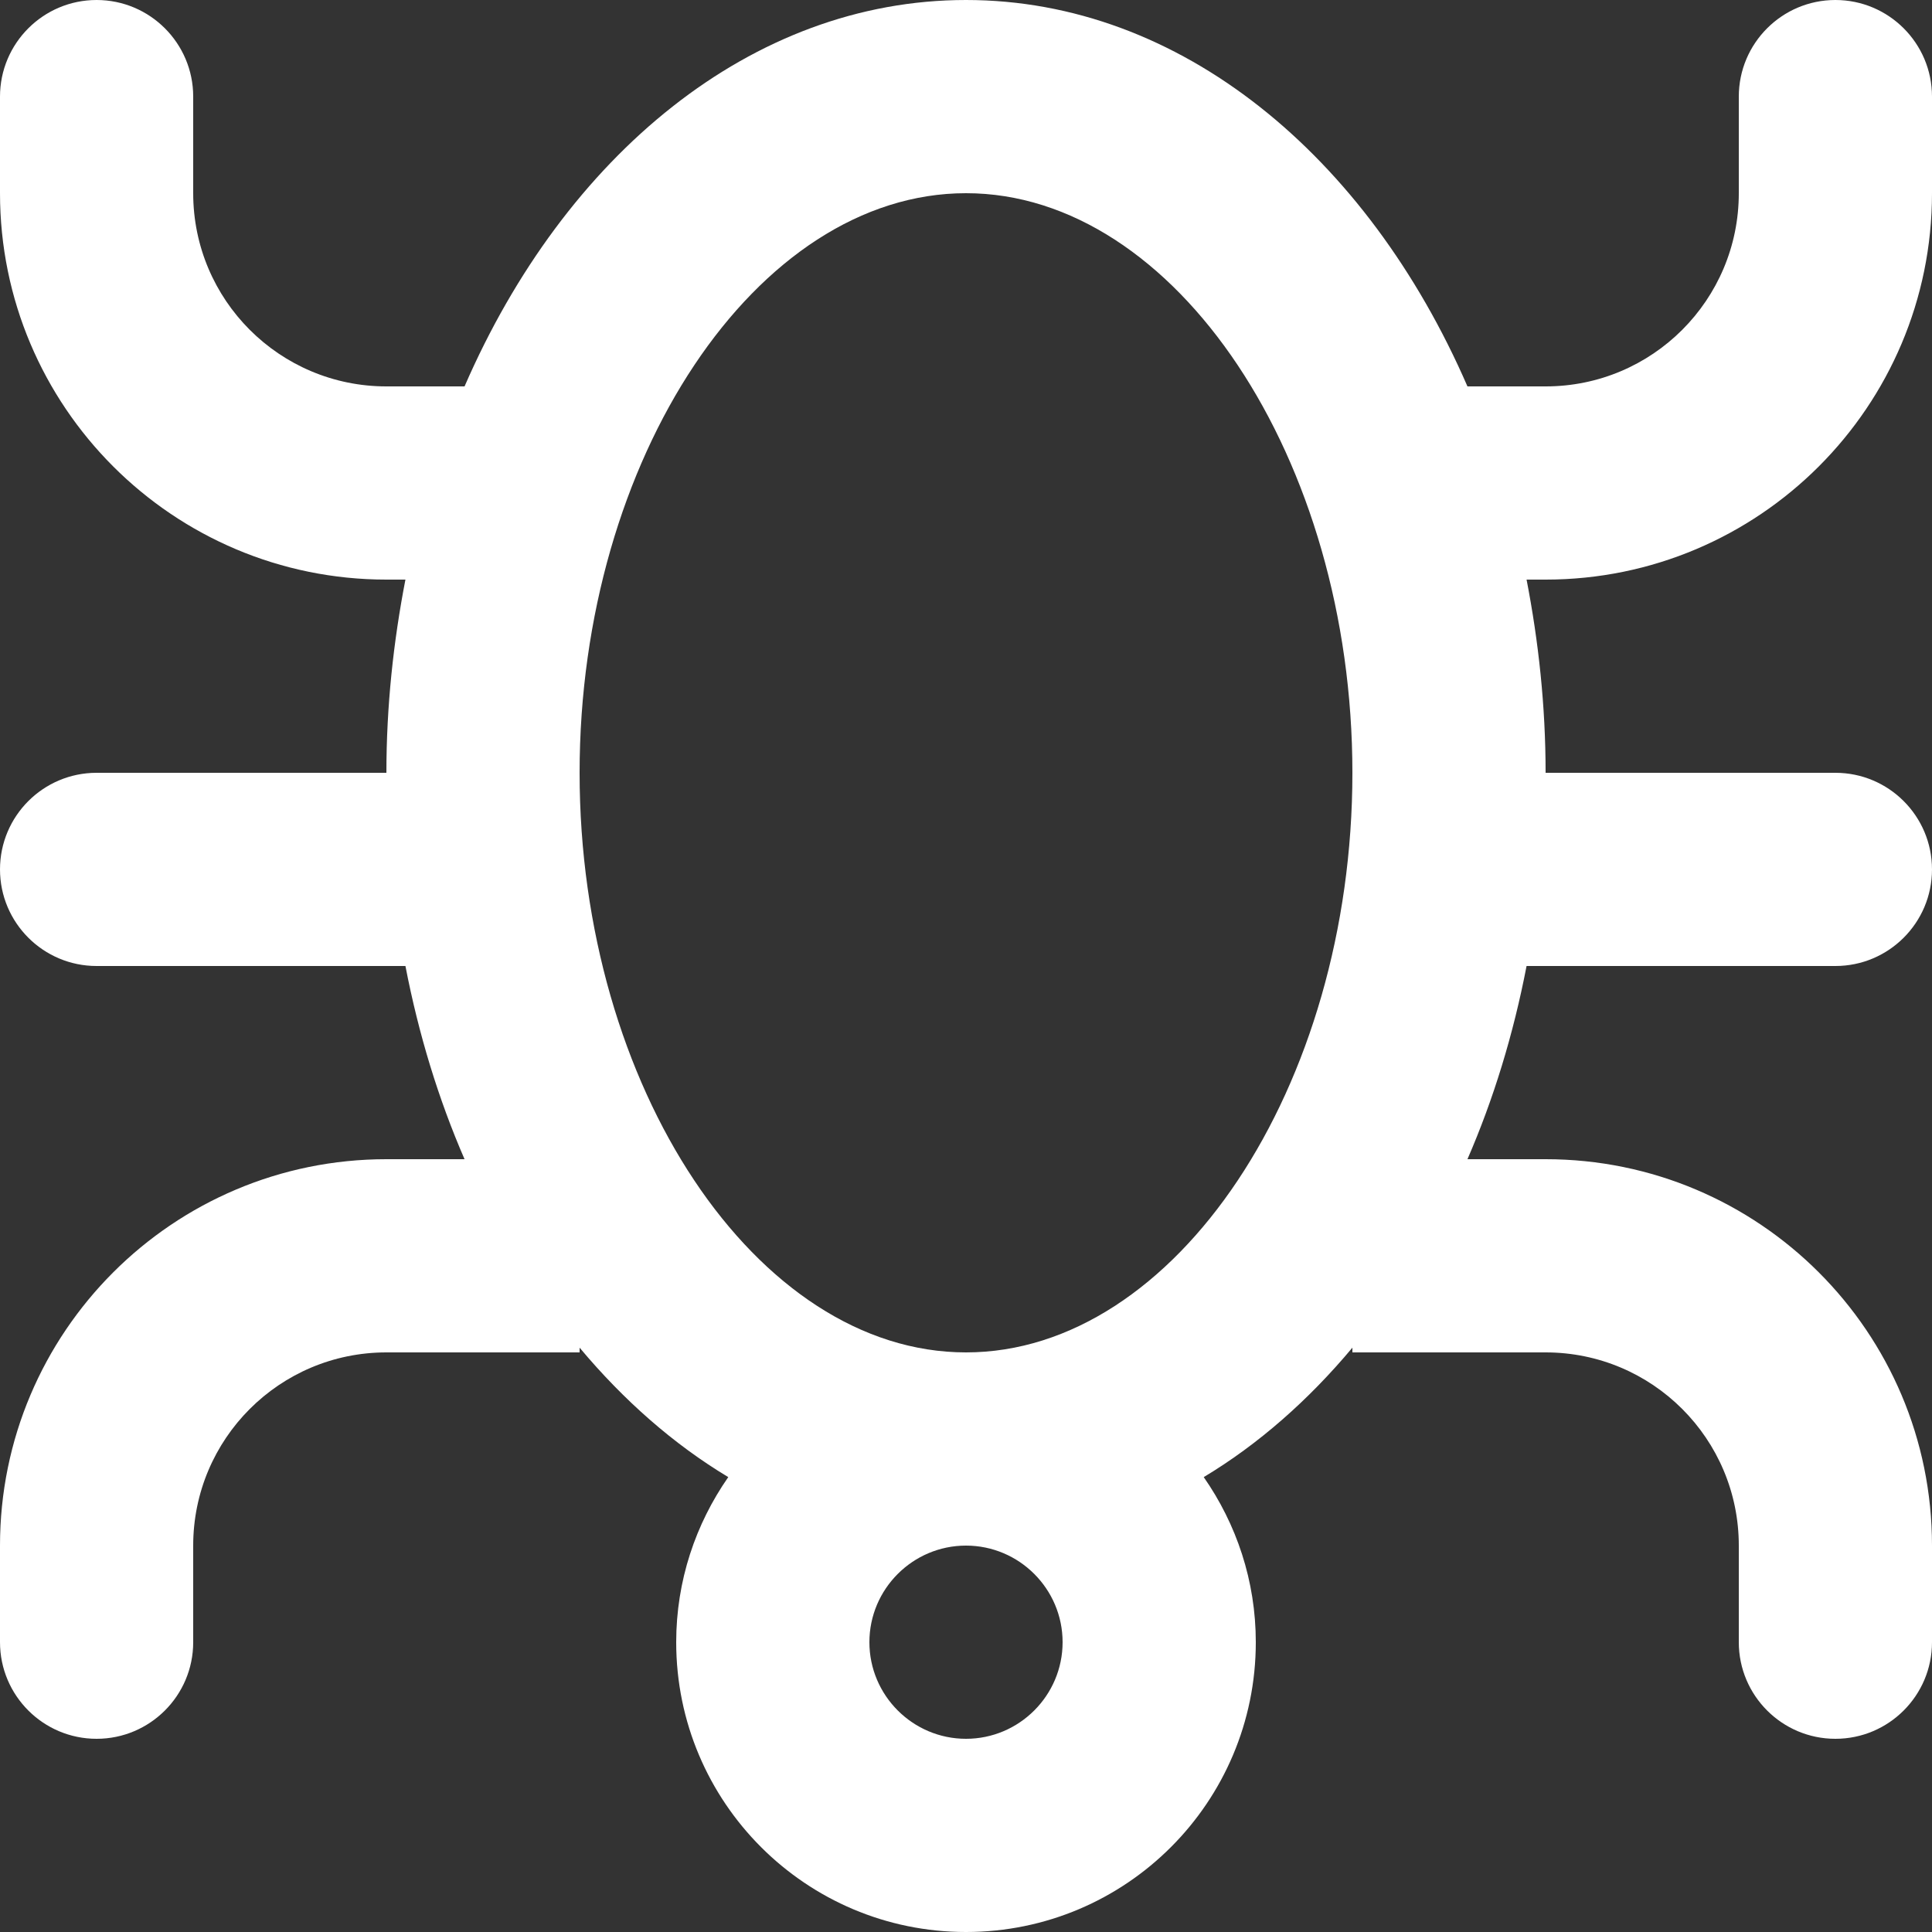 <?xml version="1.0" encoding="UTF-8" standalone="no"?>
<svg width="20px" height="20px" viewBox="0 0 20 20" version="1.1" xmlns="http://www.w3.org/2000/svg" xmlns:xlink="http://www.w3.org/1999/xlink">
    <rect x="0" y="0" width="20" height="20" fill="#333333" stroke="none"/>
    <!-- Generator: Sketch 3.8.1 (29687) - http://www.bohemiancoding.com/sketch -->
    <title>bug [#828]</title>
    <desc>Created with Sketch.</desc>
    <defs></defs>
    <g id="Page-1" stroke="none" stroke-width="1" fill="none" fill-rule="evenodd">
        <g id="Dribbble-Dark-Preview" transform="translate(-140, -4519)" fill="#FFFFFF">
            <g id="icons" transform="translate(56, 160)">
                <path d="M94,4373 C91.832,4373 90,4370.252 90,4367 C90,4363.748 91.832,4361 94,4361 C96.168,4361 98,4363.748 98,4367 C98,4370.252 96.168,4373 94,4373 M94,4377 C93.449,4377 93,4376.551 93,4376 C93,4375.449 93.449,4375 94,4375 C94.551,4375 95,4375.449 95,4376 C95,4376.551 94.551,4377 94,4377 M104,4361 L104,4360 C104,4359.448 103.552,4359 103,4359 C102.448,4359 102,4359.448 102,4360 L102,4361 C102,4362.105 101.105,4363 100,4363 L99.191,4363 C98.153,4360.611 96.22,4359 94,4359 C91.78,4359 89.847,4360.611 88.809,4363 L88,4363 C86.895,4363 86,4362.105 86,4361 L86,4360 C86,4359.448 85.552,4359 85,4359 C84.448,4359 84,4359.448 84,4360 L84,4361 C84,4363.209 85.791,4365 88,4365 L88.197,4365 C88.073,4365.64 88,4366.308 88,4367 L85,4367 C84.448,4367 84,4367.448 84,4368 C84,4368.552 84.448,4369 85,4369 L88.197,4369 C88.334,4369.71 88.54,4370.381 88.809,4371 L88,4371 C85.791,4371 84,4372.791 84,4375 L84,4376 C84,4376.552 84.448,4377 85,4377 C85.552,4377 86,4376.552 86,4376 L86,4375 C86,4373.895 86.895,4373 88,4373 L90,4373 L90,4372.951 C90.456,4373.496 90.973,4373.951 91.539,4374.291 C91.201,4374.776 91,4375.364 91,4376 C91,4377.657 92.343,4379 94,4379 C95.657,4379 97,4377.657 97,4376 C97,4375.364 96.799,4374.776 96.461,4374.291 C97.027,4373.951 97.544,4373.496 98,4372.951 L98,4373 L100,4373 C101.105,4373 102,4373.895 102,4375 L102,4376 C102,4376.552 102.448,4377 103,4377 C103.552,4377 104,4376.552 104,4376 L104,4375 C104,4372.791 102.209,4371 100,4371 L99.191,4371 C99.46,4370.381 99.666,4369.71 99.803,4369 L103,4369 C103.552,4369 104,4368.552 104,4368 C104,4367.448 103.552,4367 103,4367 L100,4367 C100,4366.308 99.927,4365.64 99.803,4365 L100,4365 C102.209,4365 104,4363.209 104,4361" id="bug-[#828]"></path>
            </g>
        </g>
    </g>
</svg>